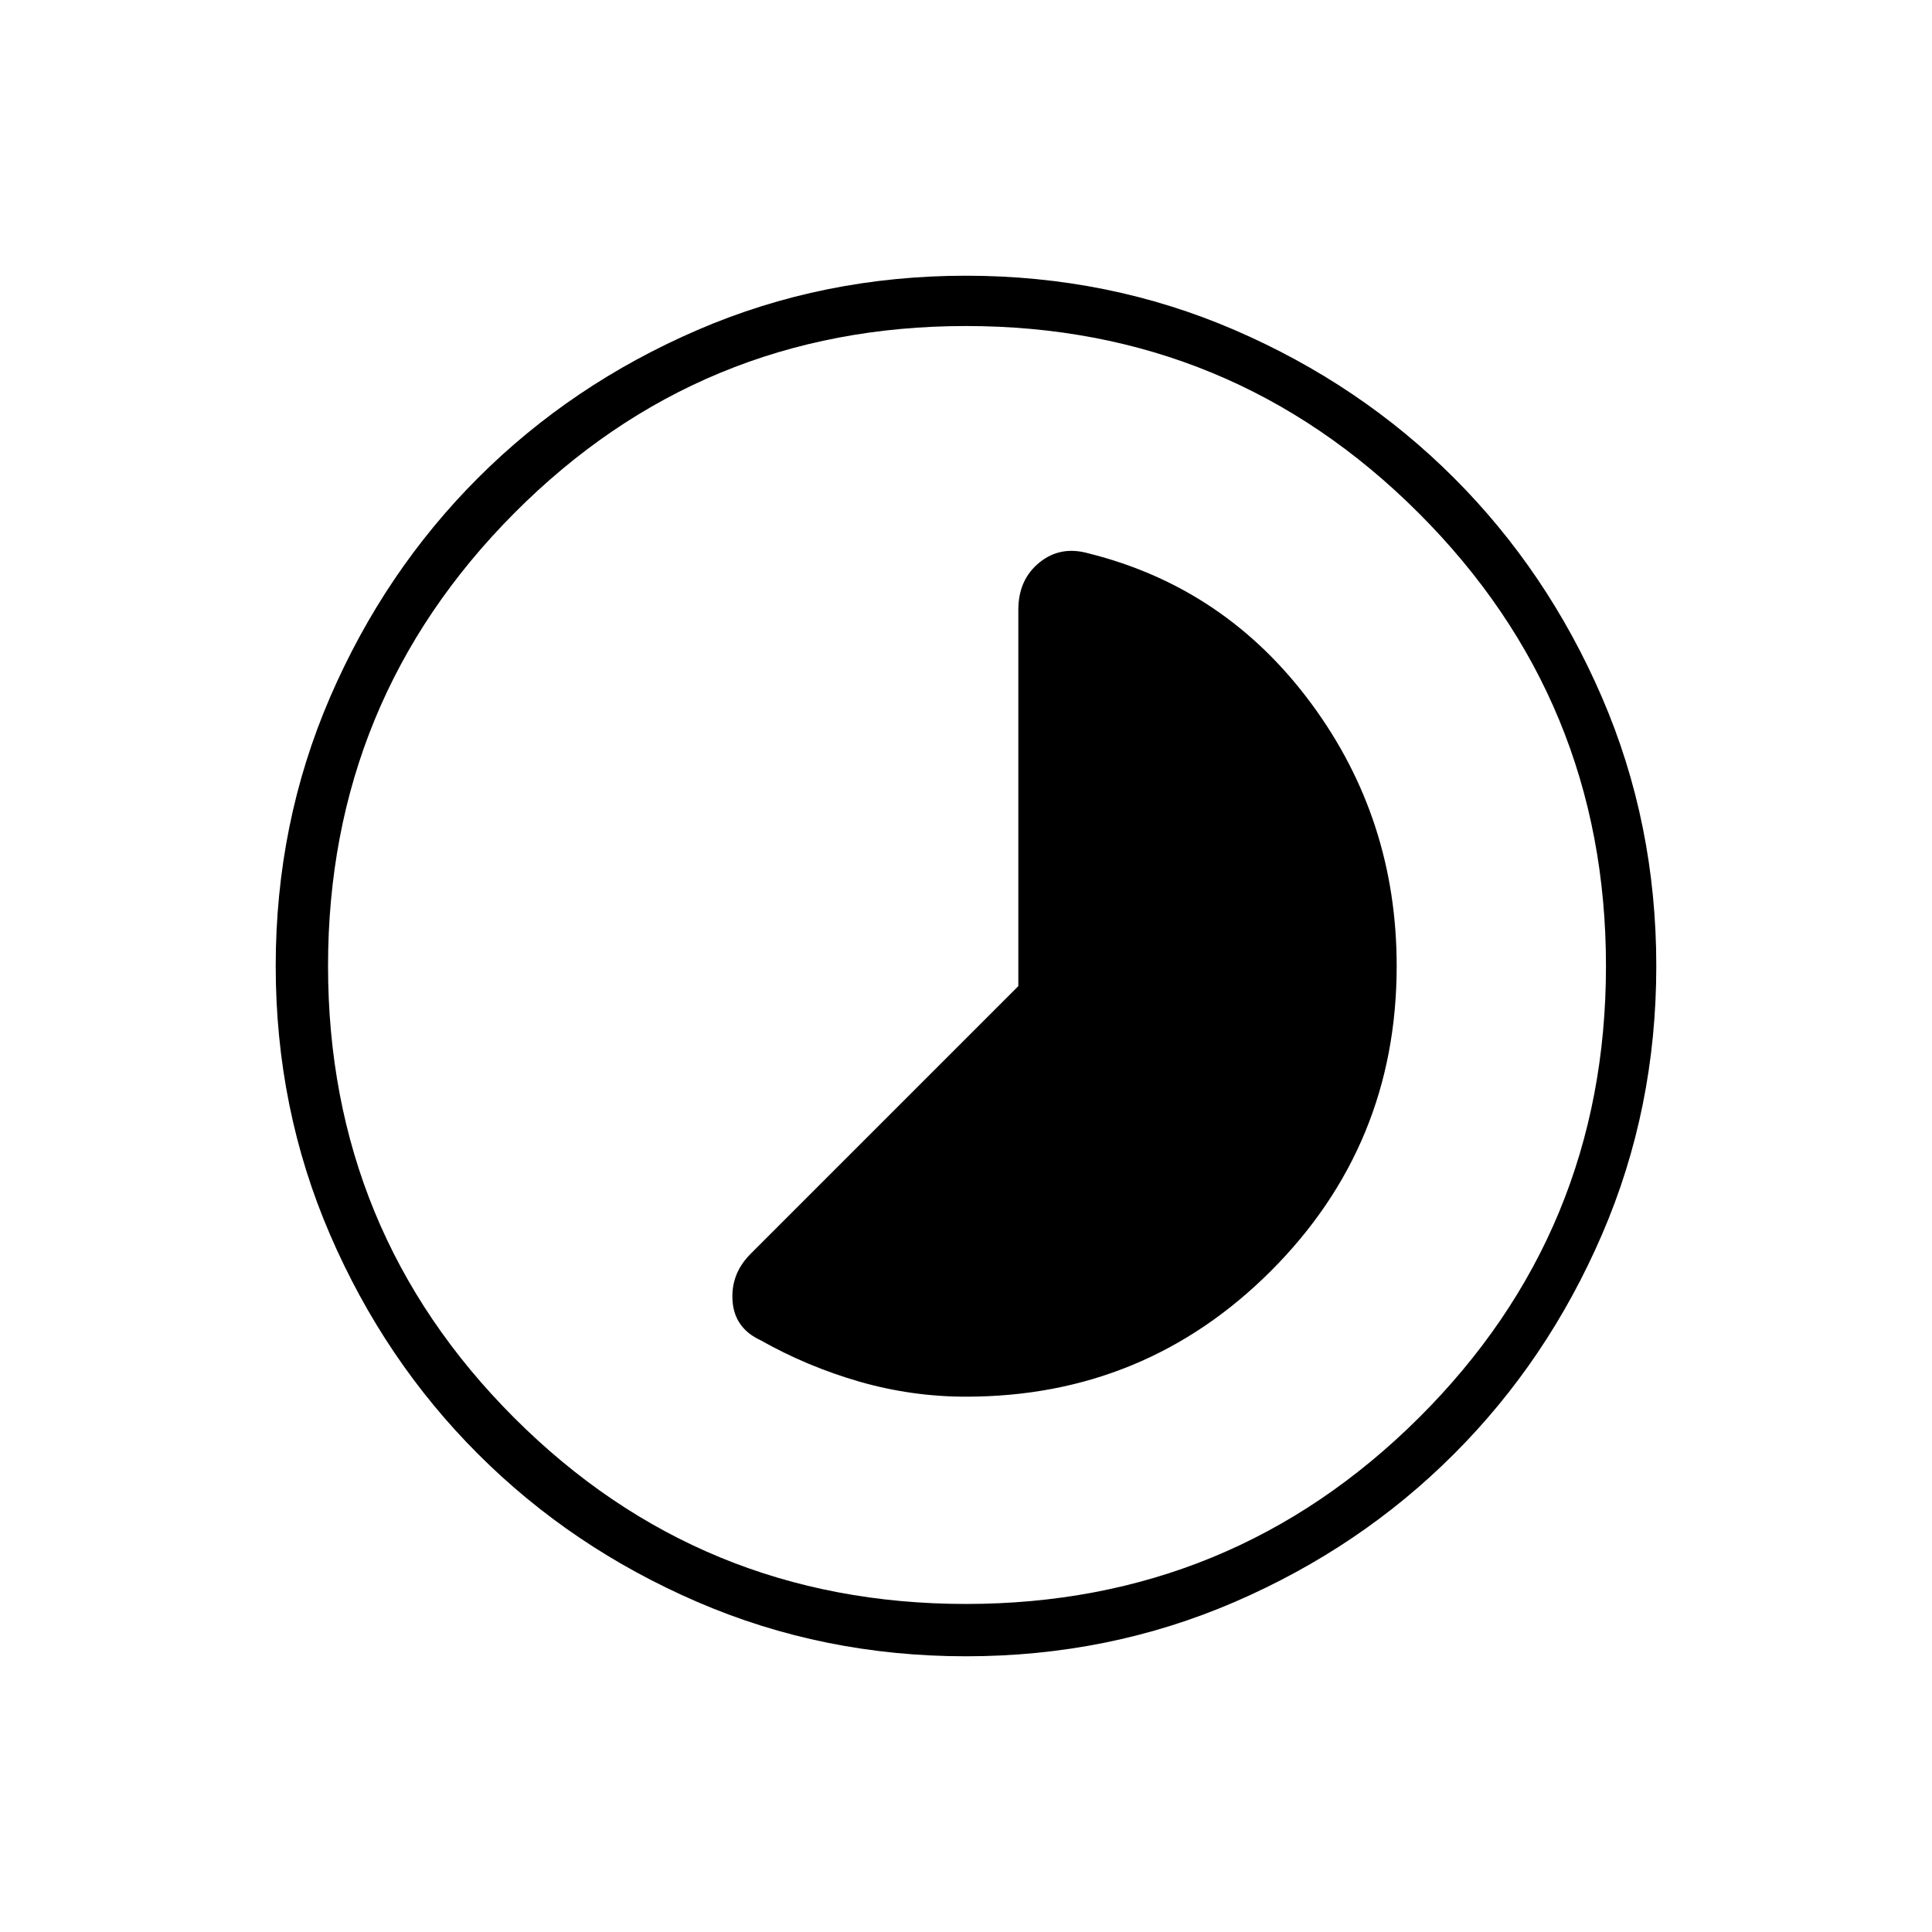 <svg xmlns="http://www.w3.org/2000/svg" height="24" width="24"><path d="M9.45 16.65q.575.325 1.225.513.65.187 1.325.187 2.225 0 3.788-1.562Q17.35 14.225 17.35 12q0-1.825-1.062-3.262-1.063-1.438-2.763-1.863-.35-.1-.612.112-.263.213-.263.588v4.675l-3.325 3.325q-.25.25-.225.588.025.337.35.487ZM12 20.575q-1.775 0-3.337-.675-1.563-.675-2.725-1.838Q4.775 16.9 4.1 15.337 3.425 13.775 3.425 12q0-1.775.675-3.338.675-1.562 1.838-2.725Q7.1 4.775 8.663 4.1q1.562-.675 3.337-.675 1.775 0 3.338.675 1.562.675 2.724 1.837Q19.225 7.1 19.9 8.662q.675 1.563.675 3.338 0 1.775-.675 3.337-.675 1.563-1.838 2.725-1.162 1.163-2.724 1.838-1.563.675-3.338.675ZM12 12Zm0 7.925q3.3 0 5.625-2.312Q19.95 15.3 19.95 12q0-3.3-2.325-5.625T12 4.05q-3.3 0-5.612 2.325Q4.075 8.7 4.075 12t2.313 5.613Q8.7 19.925 12 19.925Z"/></svg>